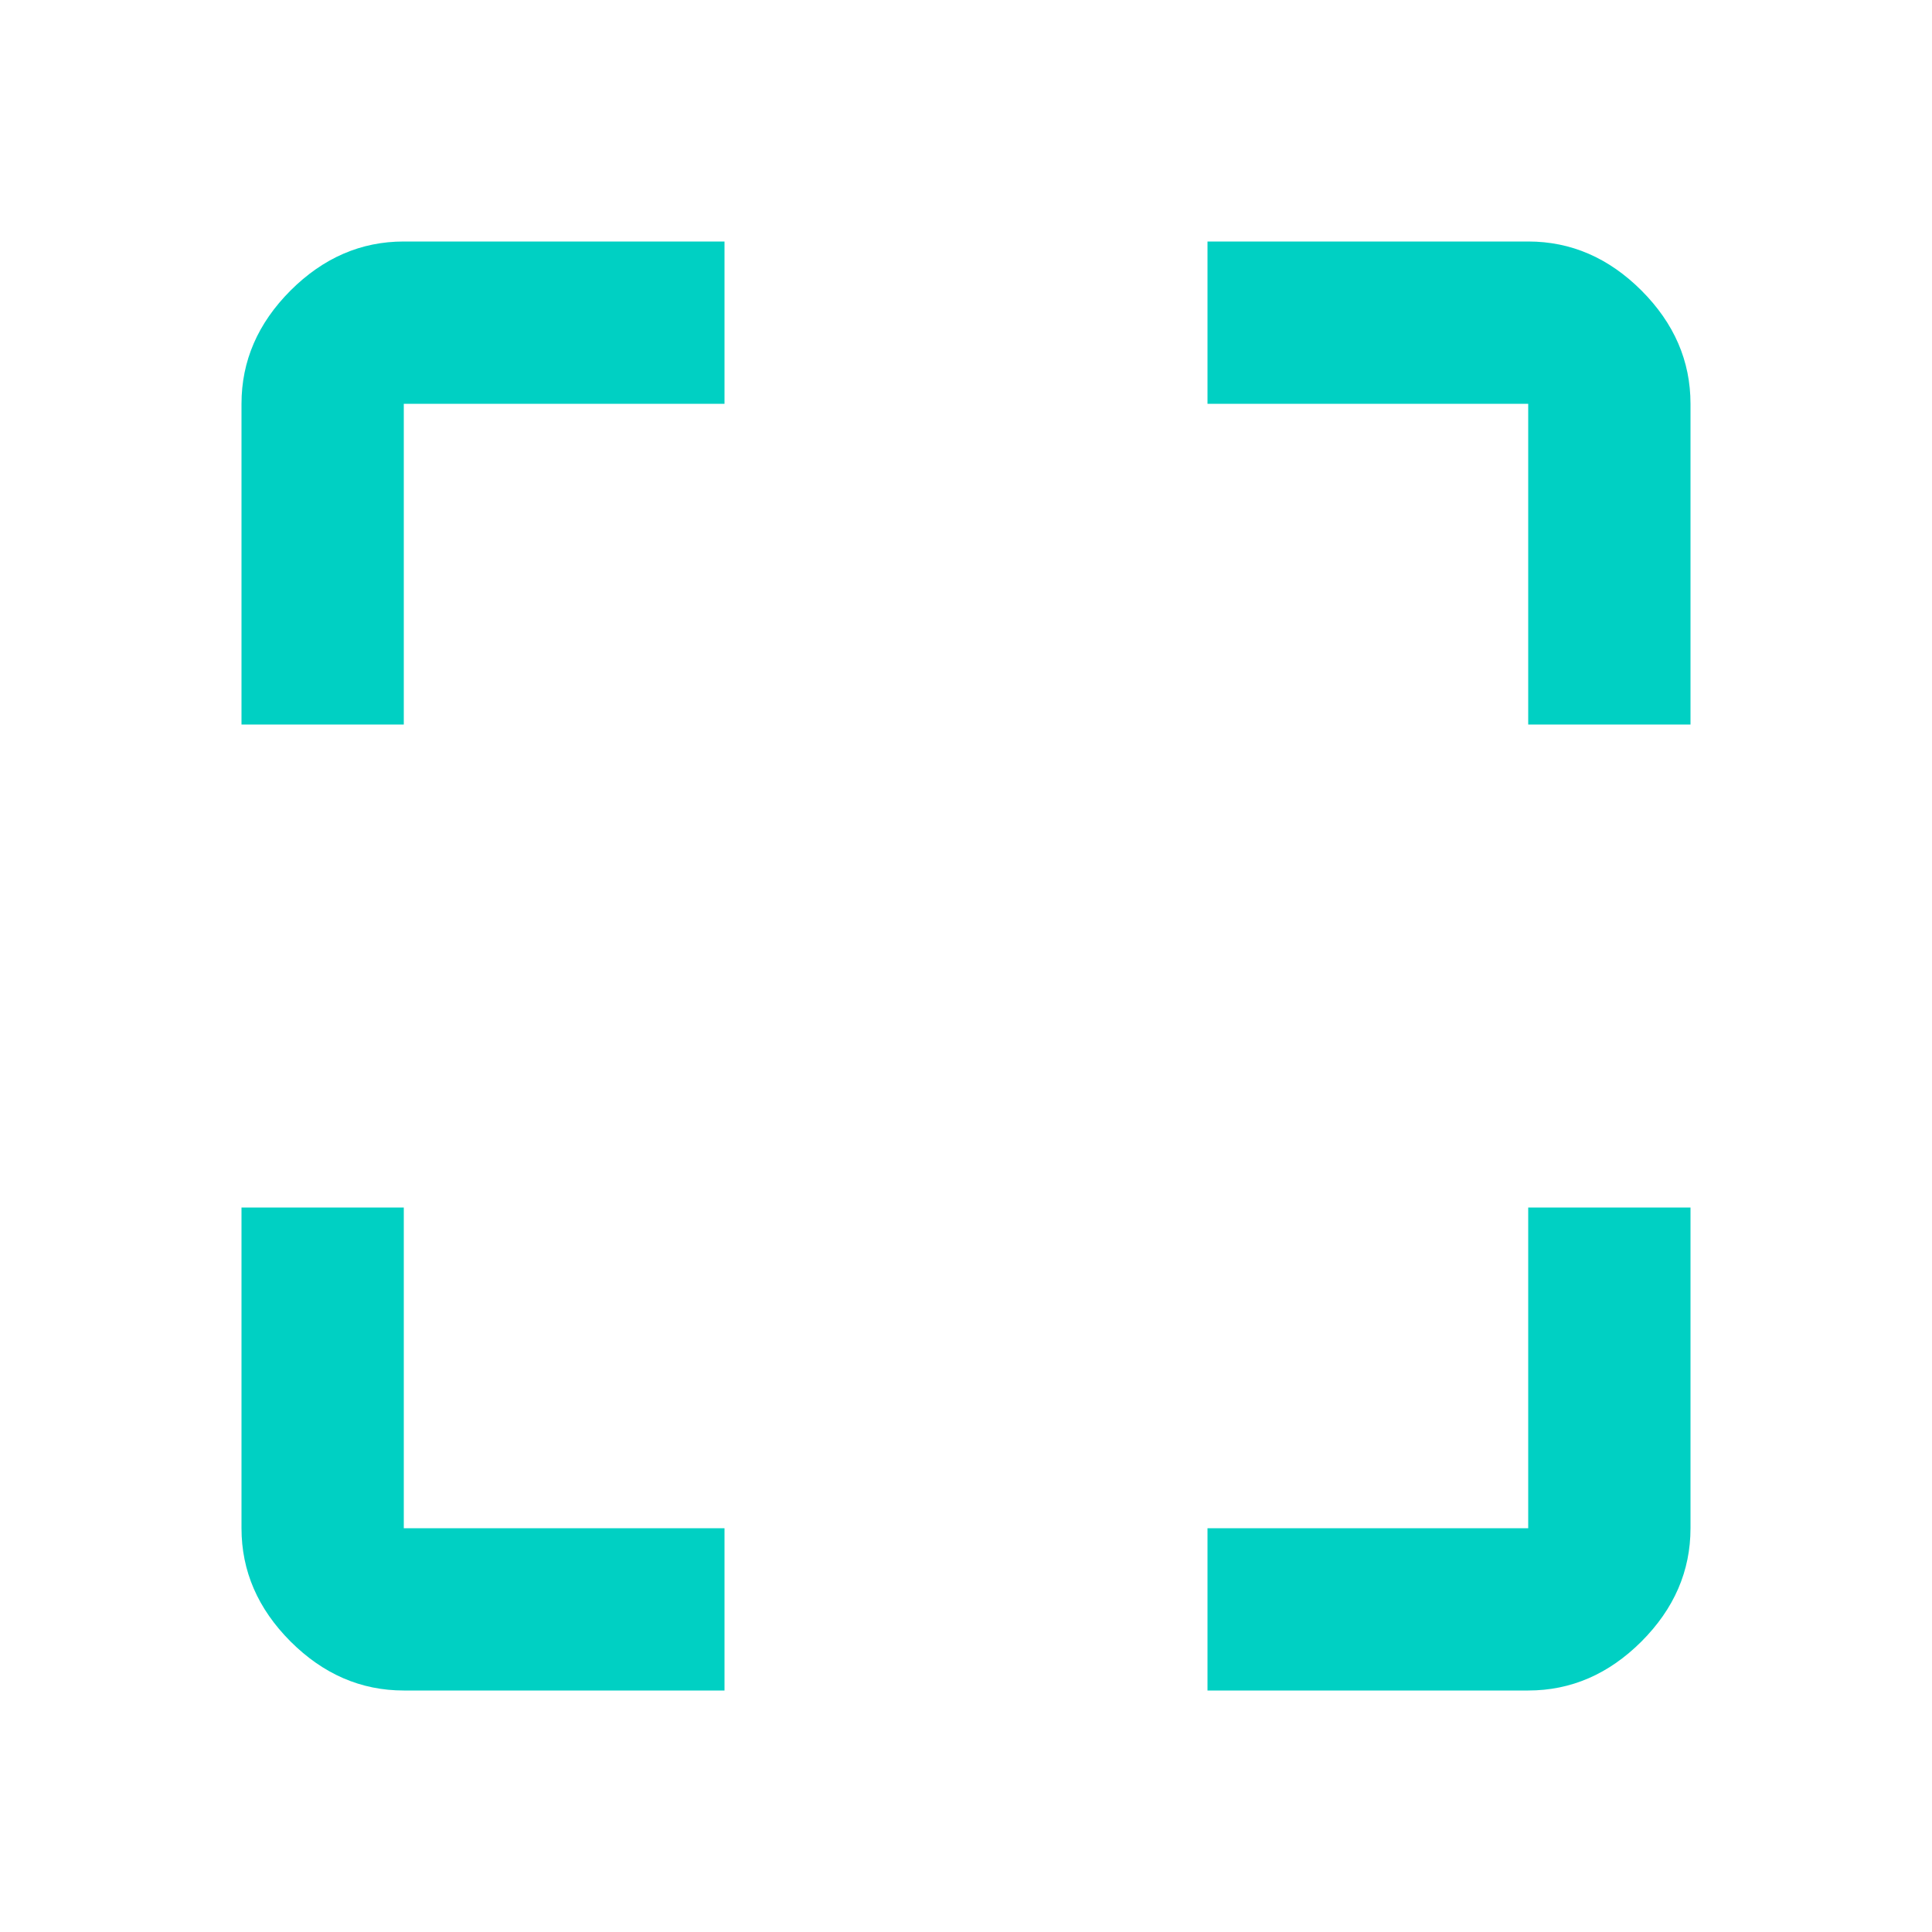 <svg width="24" height="24" viewBox="0 0 24 24" fill="none" xmlns="http://www.w3.org/2000/svg">
<path d="M18.984 3C19.516 3 19.984 3.203 20.391 3.609C20.797 4.016 21 4.484 21 5.016V9H18.984V5.016H15V3H18.984ZM18.984 18.984V15H21V18.984C21 19.516 20.797 19.984 20.391 20.391C19.984 20.797 19.516 21 18.984 21H15V18.984H18.984ZM5.016 15V18.984H9V21H5.016C4.484 21 4.016 20.797 3.609 20.391C3.203 19.984 3 19.516 3 18.984V15H5.016ZM3 5.016C3 4.484 3.203 4.016 3.609 3.609C4.016 3.203 4.484 3 5.016 3H9V5.016H5.016V9H3V5.016Z" fill="#00D0C3"/>
</svg>
